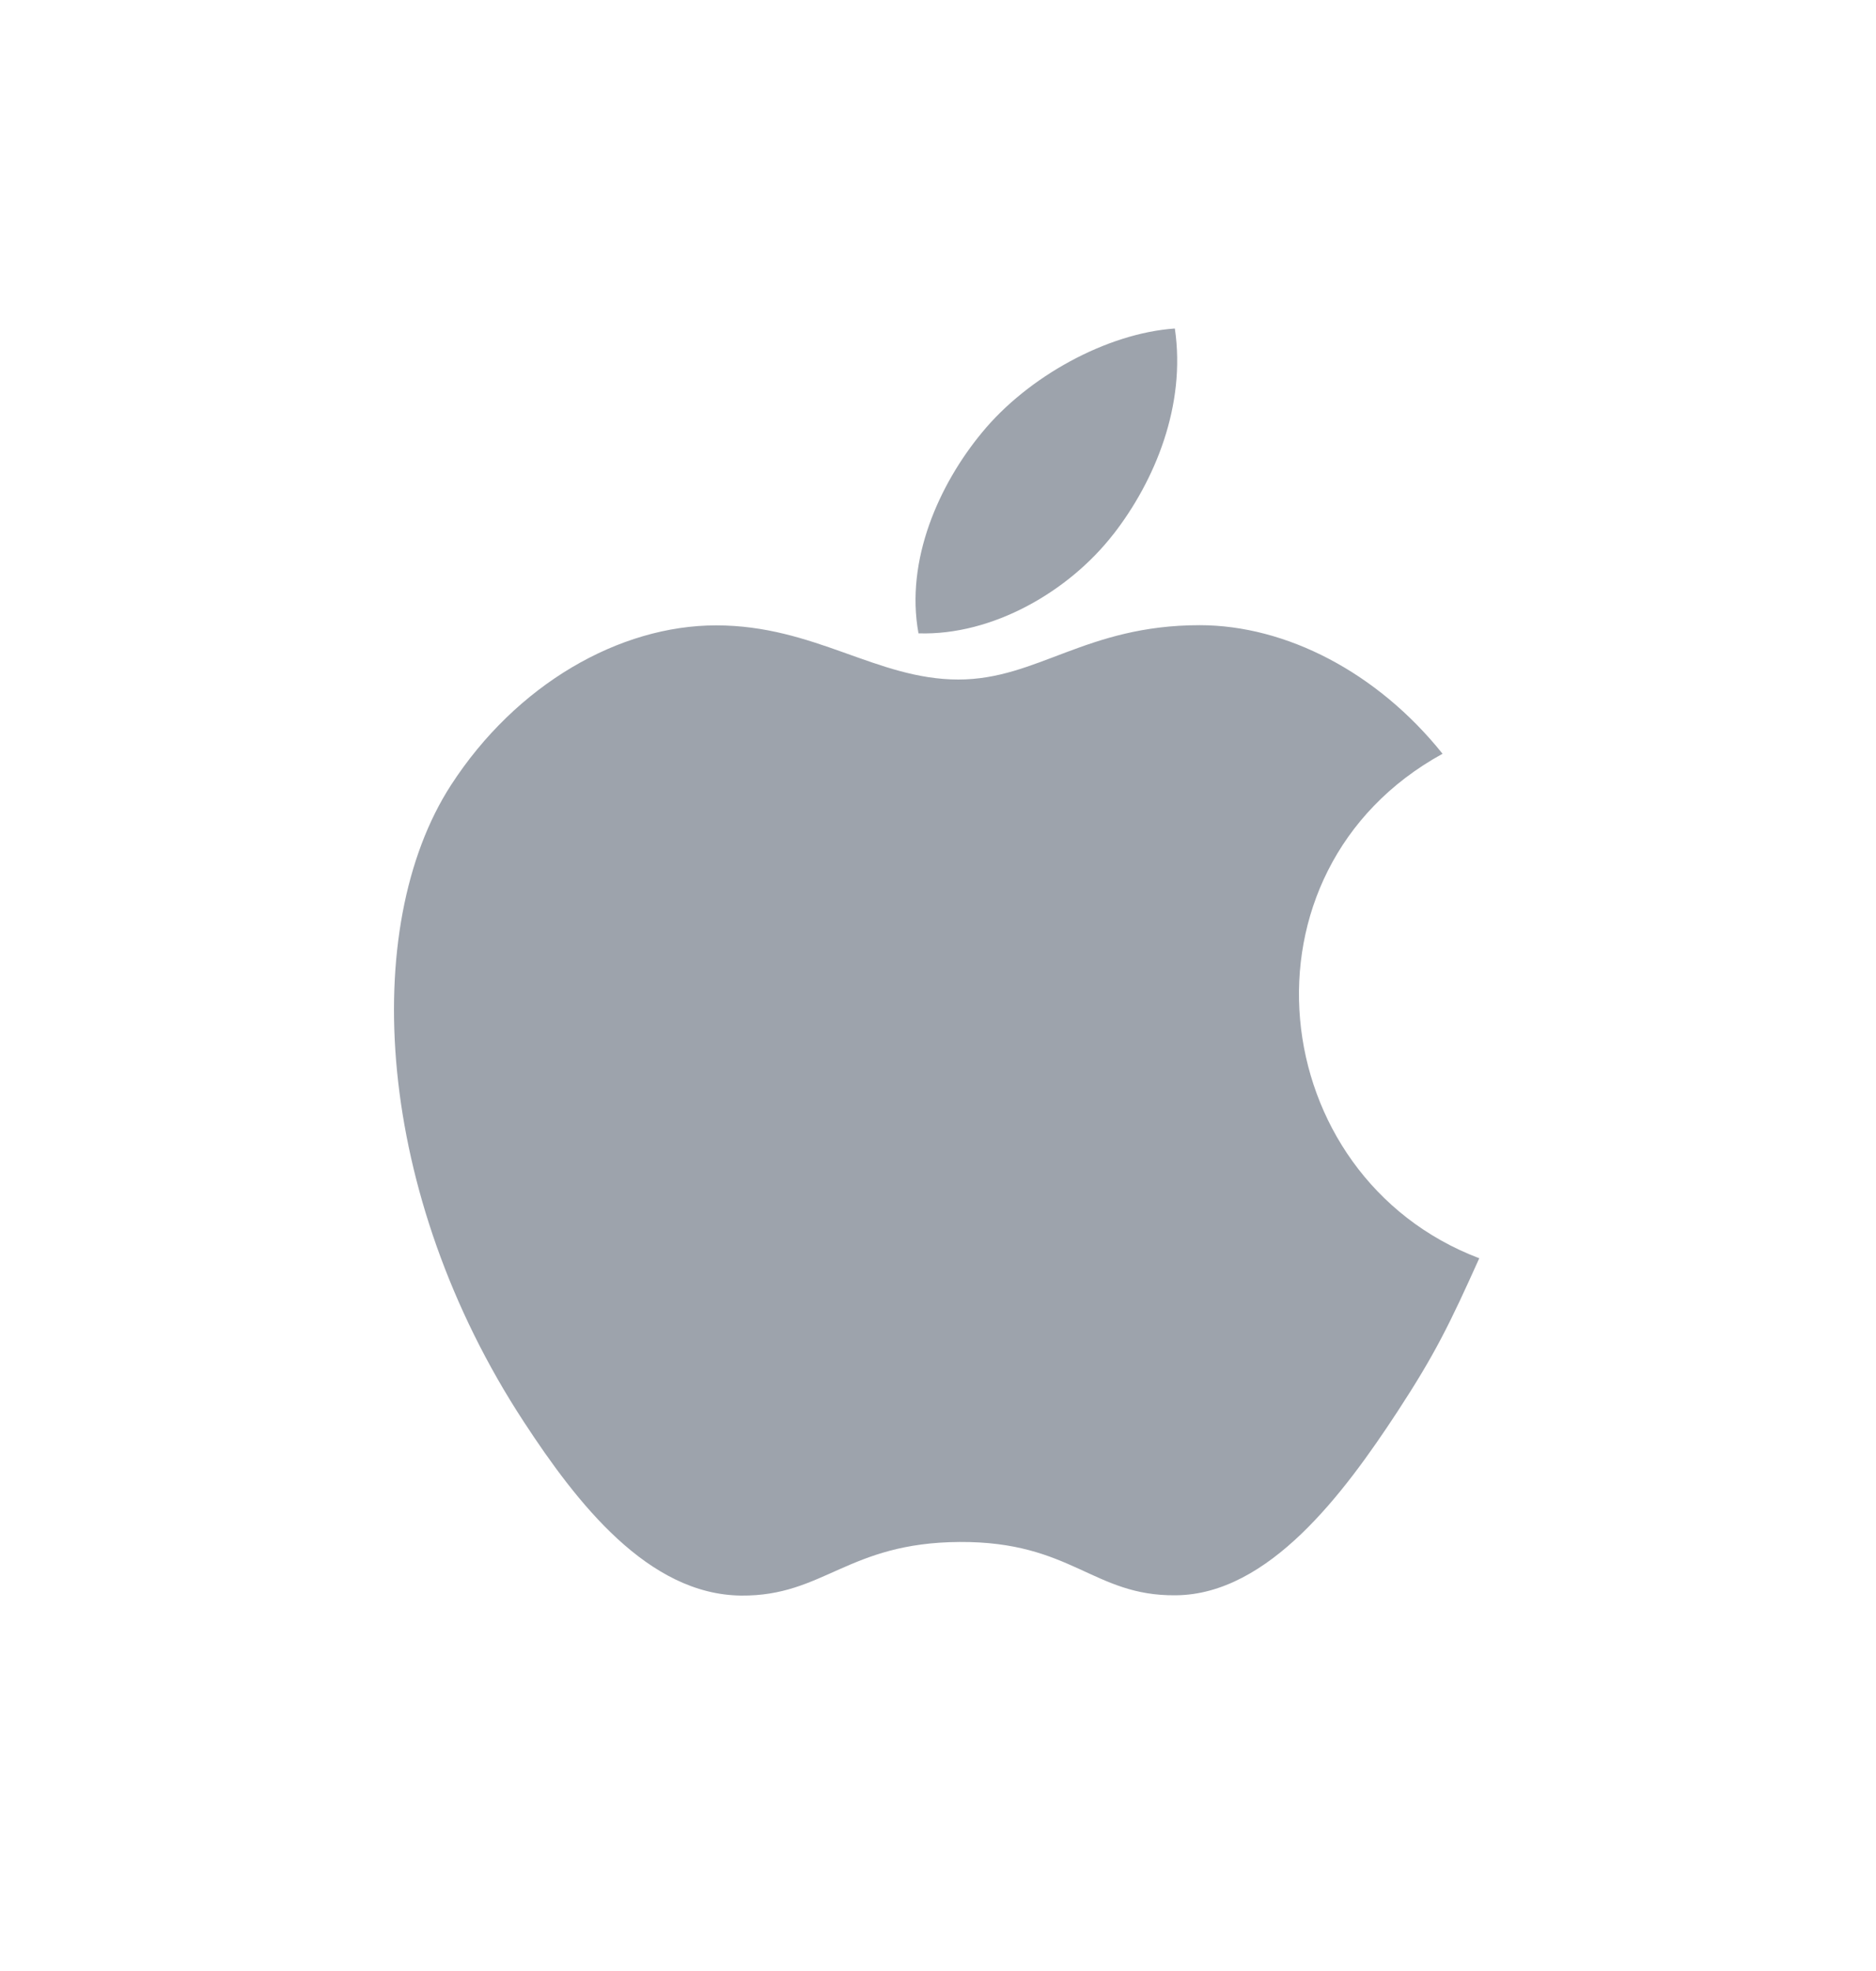 <svg width="20" height="21" viewBox="0 0 20 21" fill="none" xmlns="http://www.w3.org/2000/svg">
<path d="M11.87 5.692C12.312 5.123 12.646 4.32 12.525 3.5C11.802 3.55 10.958 4.011 10.467 4.611C10.017 5.155 9.648 5.963 9.792 6.748C10.582 6.773 11.397 6.301 11.87 5.691V5.692ZM15.771 13.405C15.455 14.106 15.303 14.421 14.897 15.042C14.328 15.909 13.527 16.989 12.535 16.997C11.653 17.007 11.426 16.422 10.23 16.429C9.035 16.436 8.784 17.008 7.901 17C6.91 16.99 6.151 16.016 5.584 15.148C3.996 12.724 3.828 9.879 4.808 8.365C5.504 7.291 6.603 6.663 7.635 6.663C8.686 6.663 9.346 7.24 10.217 7.24C11.061 7.24 11.575 6.661 12.79 6.661C13.71 6.661 14.684 7.163 15.379 8.031C13.104 9.28 13.473 12.534 15.77 13.406V13.405H15.771Z" fill="#9DA3AC"/>
</svg>
